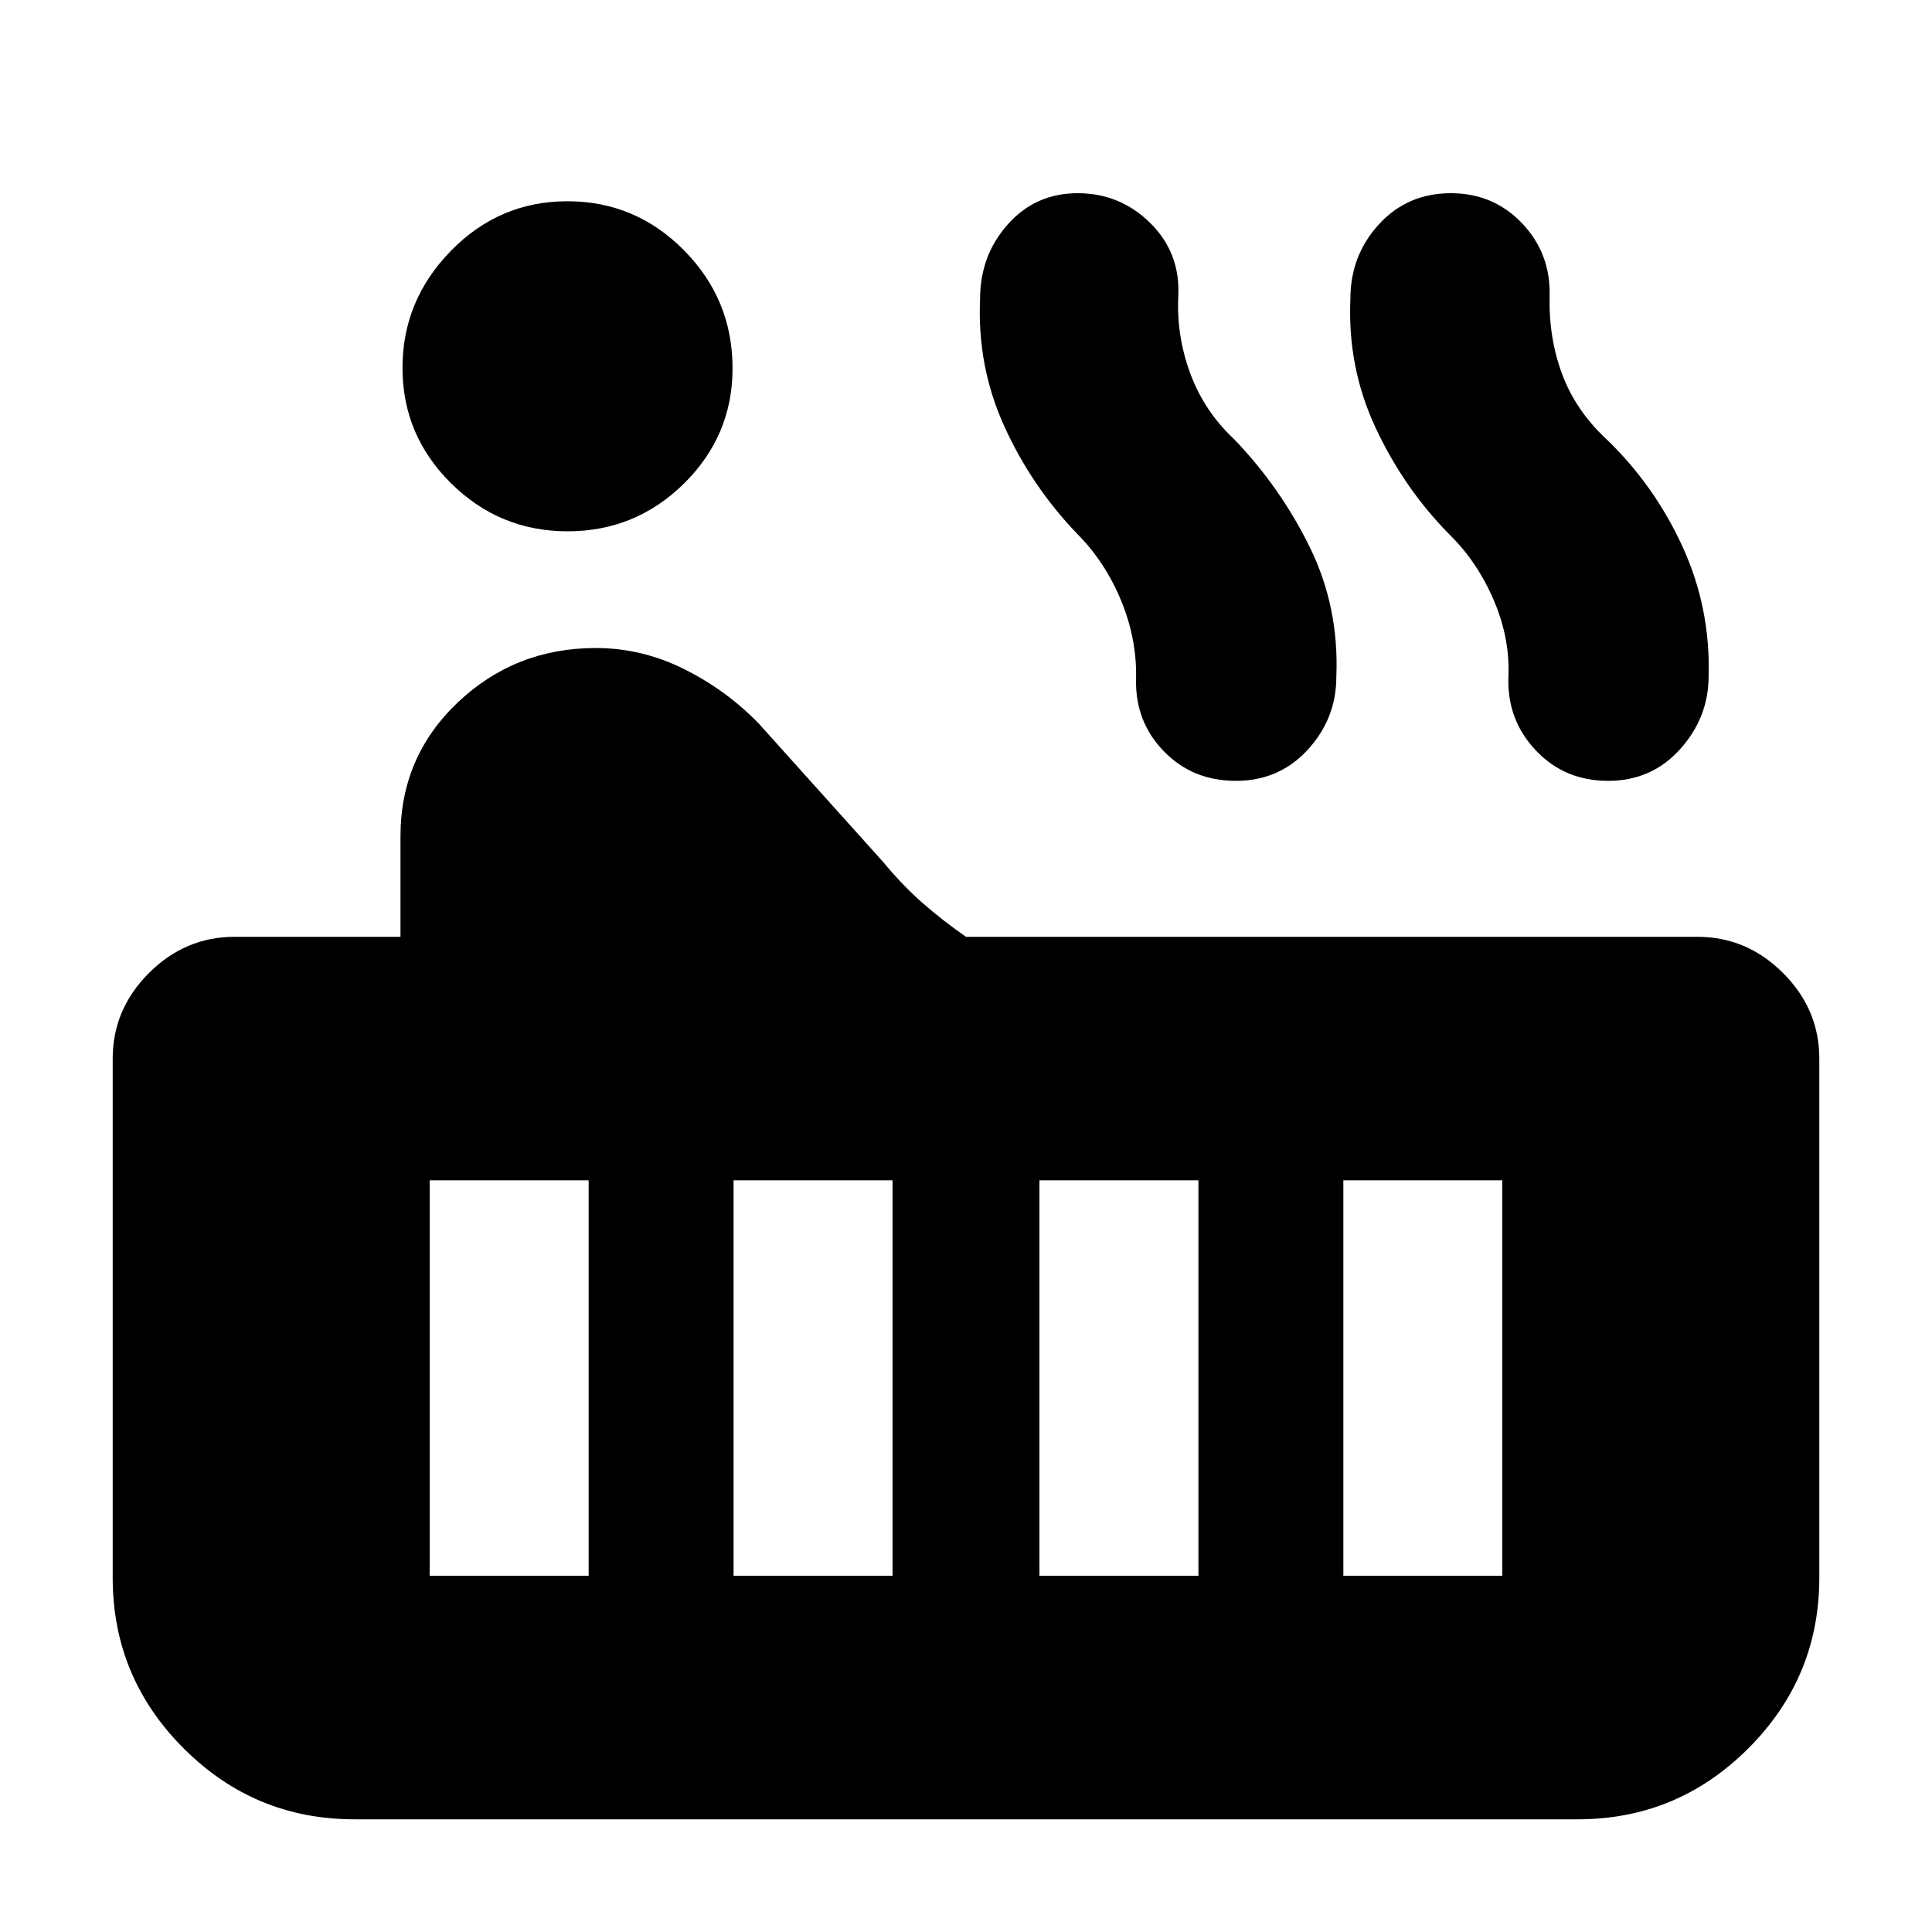 <svg xmlns="http://www.w3.org/2000/svg" height="24" viewBox="0 -960 960 960" width="24"><path d="M282.04-696q-33.8 0-57.92-23.87Q200-743.73 200-777.25q0-33.51 24.07-58.13Q248.15-860 281.96-860q33.8 0 57.92 24.38Q364-811.24 364-777q0 33.41-24.07 57.21Q315.85-696 282.04-696ZM176-56q-49.5 0-84.75-35.25T56-176v-258q0-24.5 18-42.5t42.5-18H199v-50q0-39.48 28.5-66.49Q256-638 296.03-638 319-638 340-627.5t37 27l62 69q9.5 11.5 19.5 20.25T480-494.5h363.5q24.5 0 42.5 18t18 42.5v258q0 49.5-35.25 84.75T784-56H176Zm623.09-516q-21.58 0-35.83-15-14.26-15-13.76-36 1-19.5-7.25-38.75t-22.15-32.79q-22.6-22.96-36.6-52.96t-12.5-64q0-21.54 14.16-37.02Q699.32-864 720.91-864q21.14 0 35.37 14.92Q770.5-834.15 770-813q-.5 21 6.25 39T798-742q24 23 38 53.53T849-624q0 20.5-14.16 36.25T799.09-572Zm-185 0q-21.58 0-35.83-14.75Q564-601.5 564.5-622.5q.5-20-7.5-39.25t-21.9-33.15q-22.6-23.6-36.1-53.35t-12-63.25q0-21.54 13.77-37.02Q514.54-864 535.52-864t35.98 14.76q15 14.77 14 36.24-1 19.93 6 38.72 7 18.78 21.77 32.55Q636.5-717.5 651-687.75q14.5 29.75 13 64.25 0 20.5-14.16 36T614.09-572Zm53.41 395h79v-196.5h-79V-177Zm-151 0h79v-196.5h-79V-177Zm-152 0h79v-196.5h-79V-177Zm-151 0h79v-196.5h-79V-177Z"/></svg>